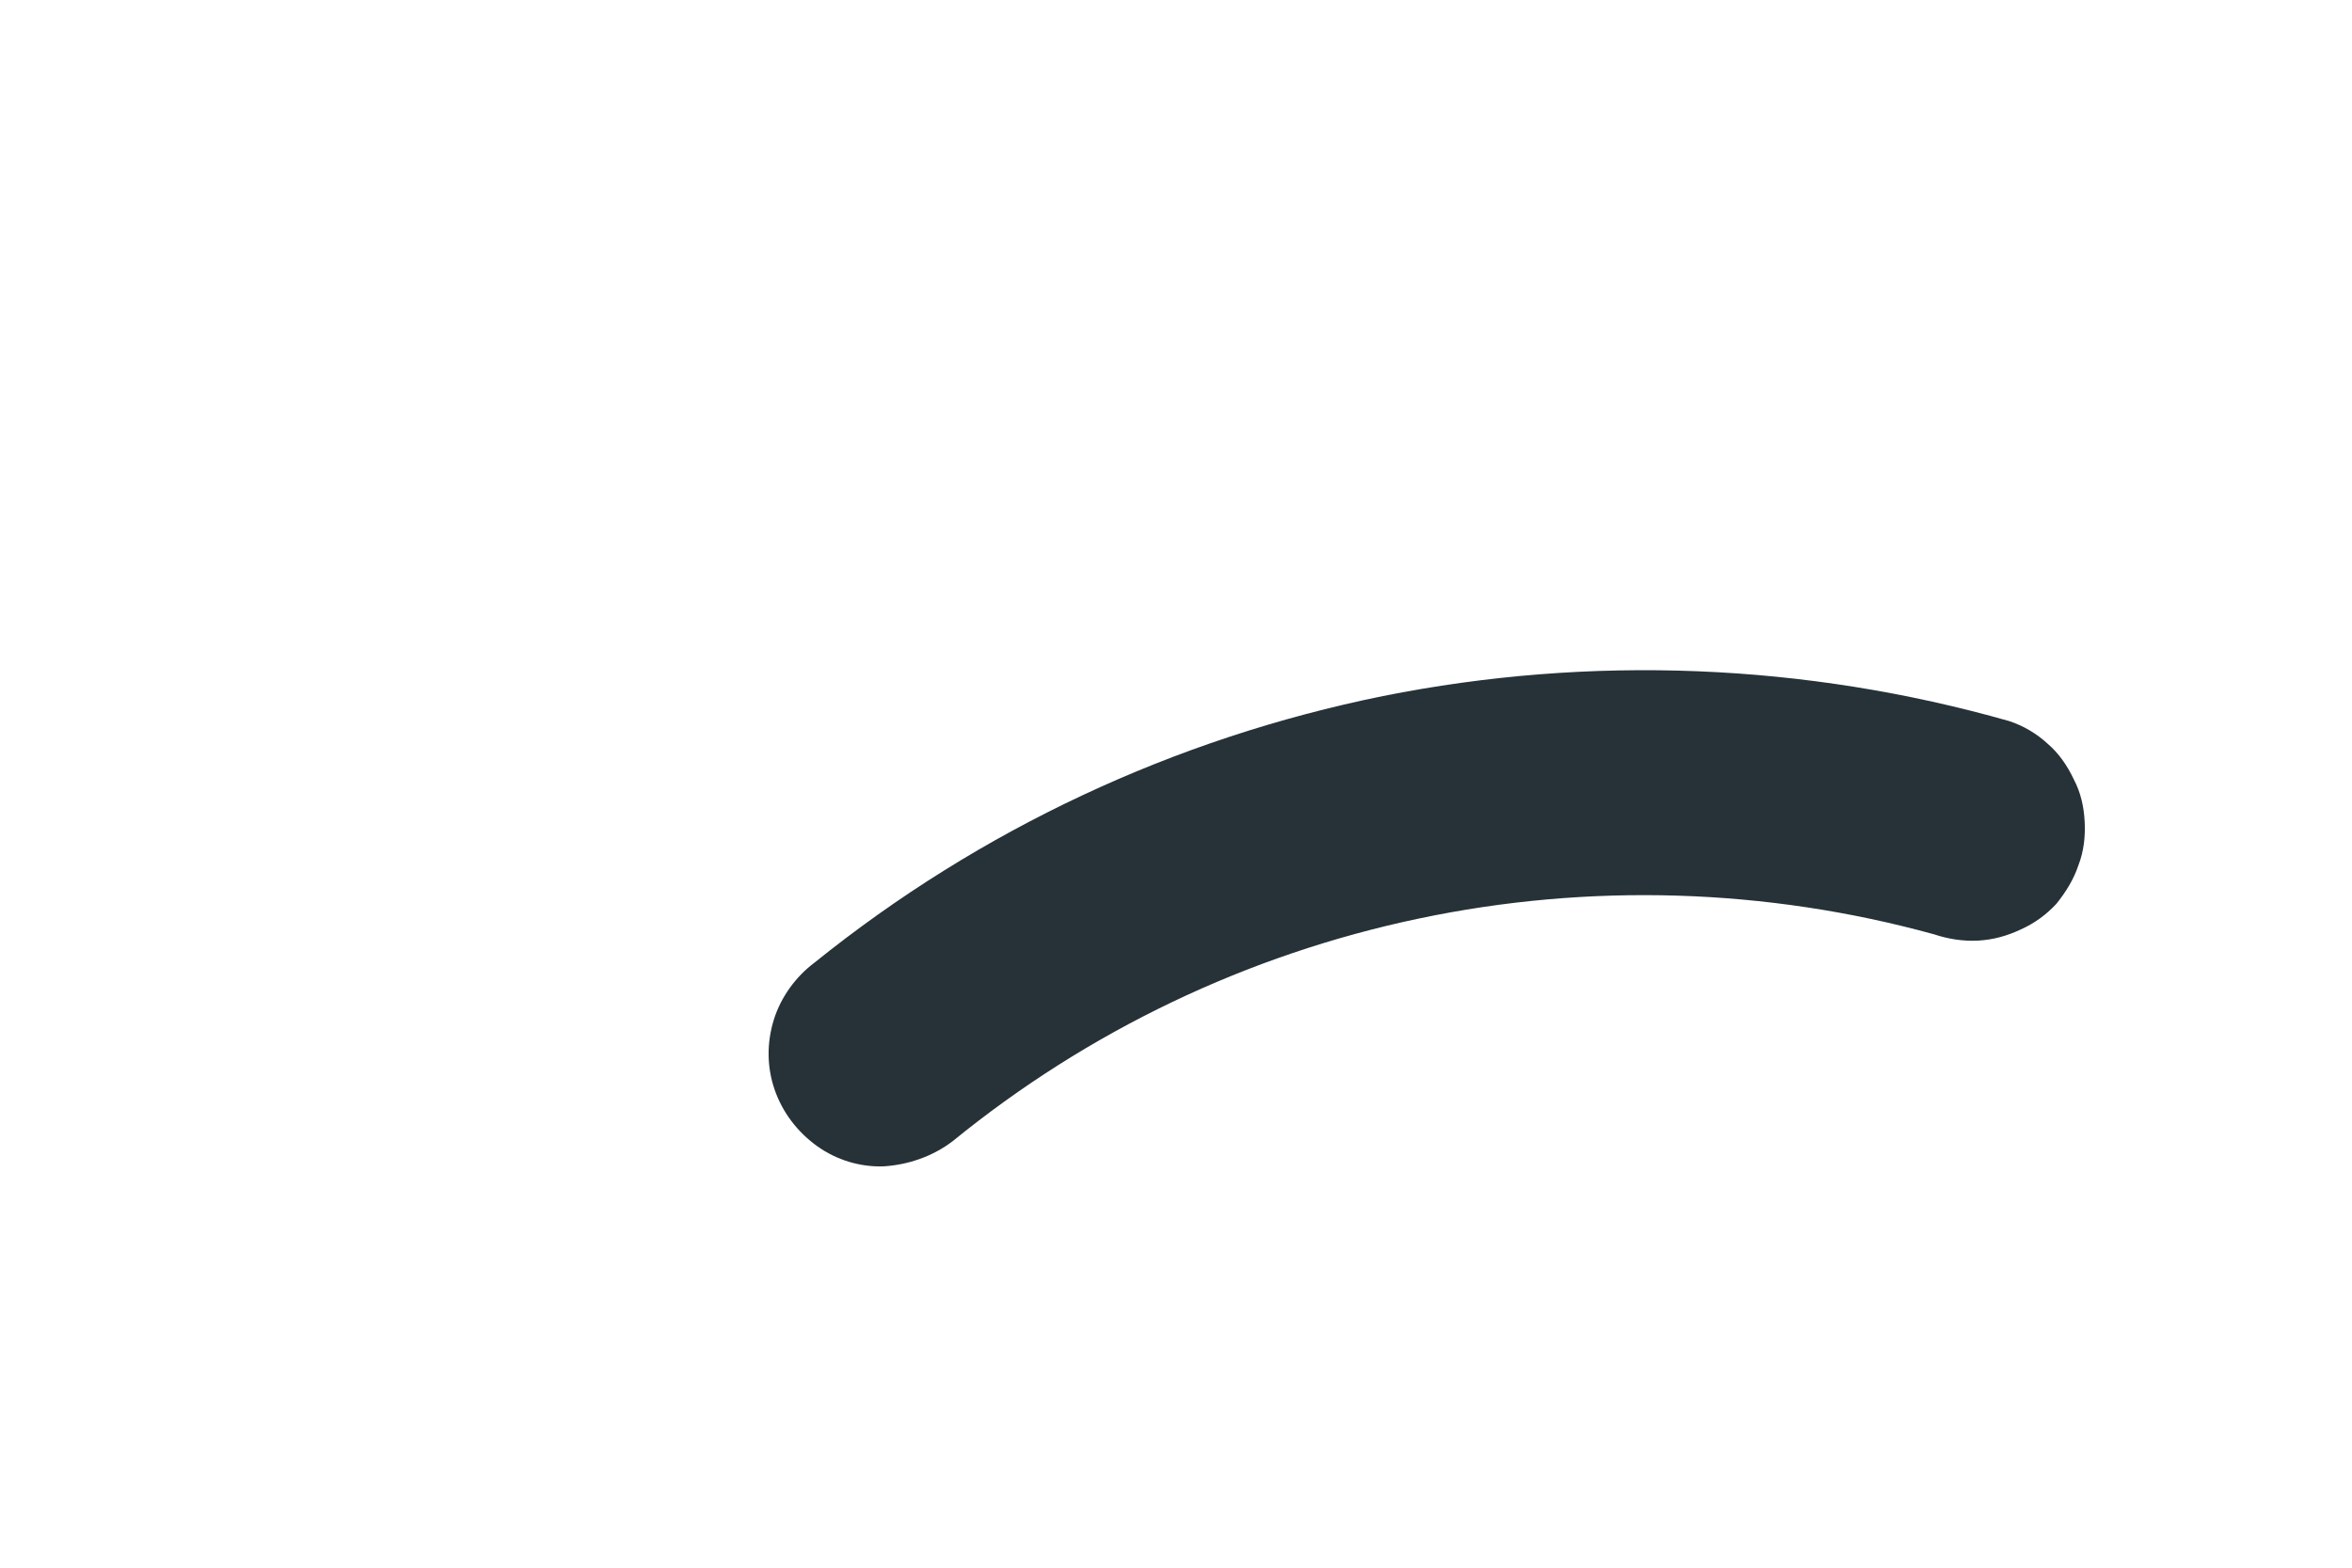 <?xml version="1.0" encoding="UTF-8" standalone="no"?><svg width='3' height='2' viewBox='0 0 3 2' fill='none' xmlns='http://www.w3.org/2000/svg'>
<path d='M1.127 1.488C1.097 1.489 1.067 1.48 1.042 1.462C1.017 1.444 0.998 1.419 0.988 1.39C0.978 1.361 0.978 1.33 0.987 1.301C0.996 1.272 1.015 1.246 1.039 1.228C1.25 1.058 1.498 0.942 1.764 0.888C2.029 0.835 2.303 0.846 2.563 0.92C2.581 0.926 2.598 0.936 2.612 0.949C2.626 0.961 2.637 0.977 2.645 0.994C2.654 1.011 2.658 1.029 2.659 1.048C2.66 1.067 2.658 1.086 2.651 1.104C2.645 1.122 2.635 1.138 2.623 1.153C2.61 1.167 2.595 1.178 2.577 1.186C2.56 1.194 2.542 1.199 2.523 1.2C2.504 1.201 2.485 1.198 2.467 1.192C2.253 1.133 2.027 1.126 1.809 1.172C1.591 1.218 1.388 1.315 1.215 1.456C1.19 1.475 1.159 1.486 1.127 1.488Z' fill='#263238'/>
</svg>
